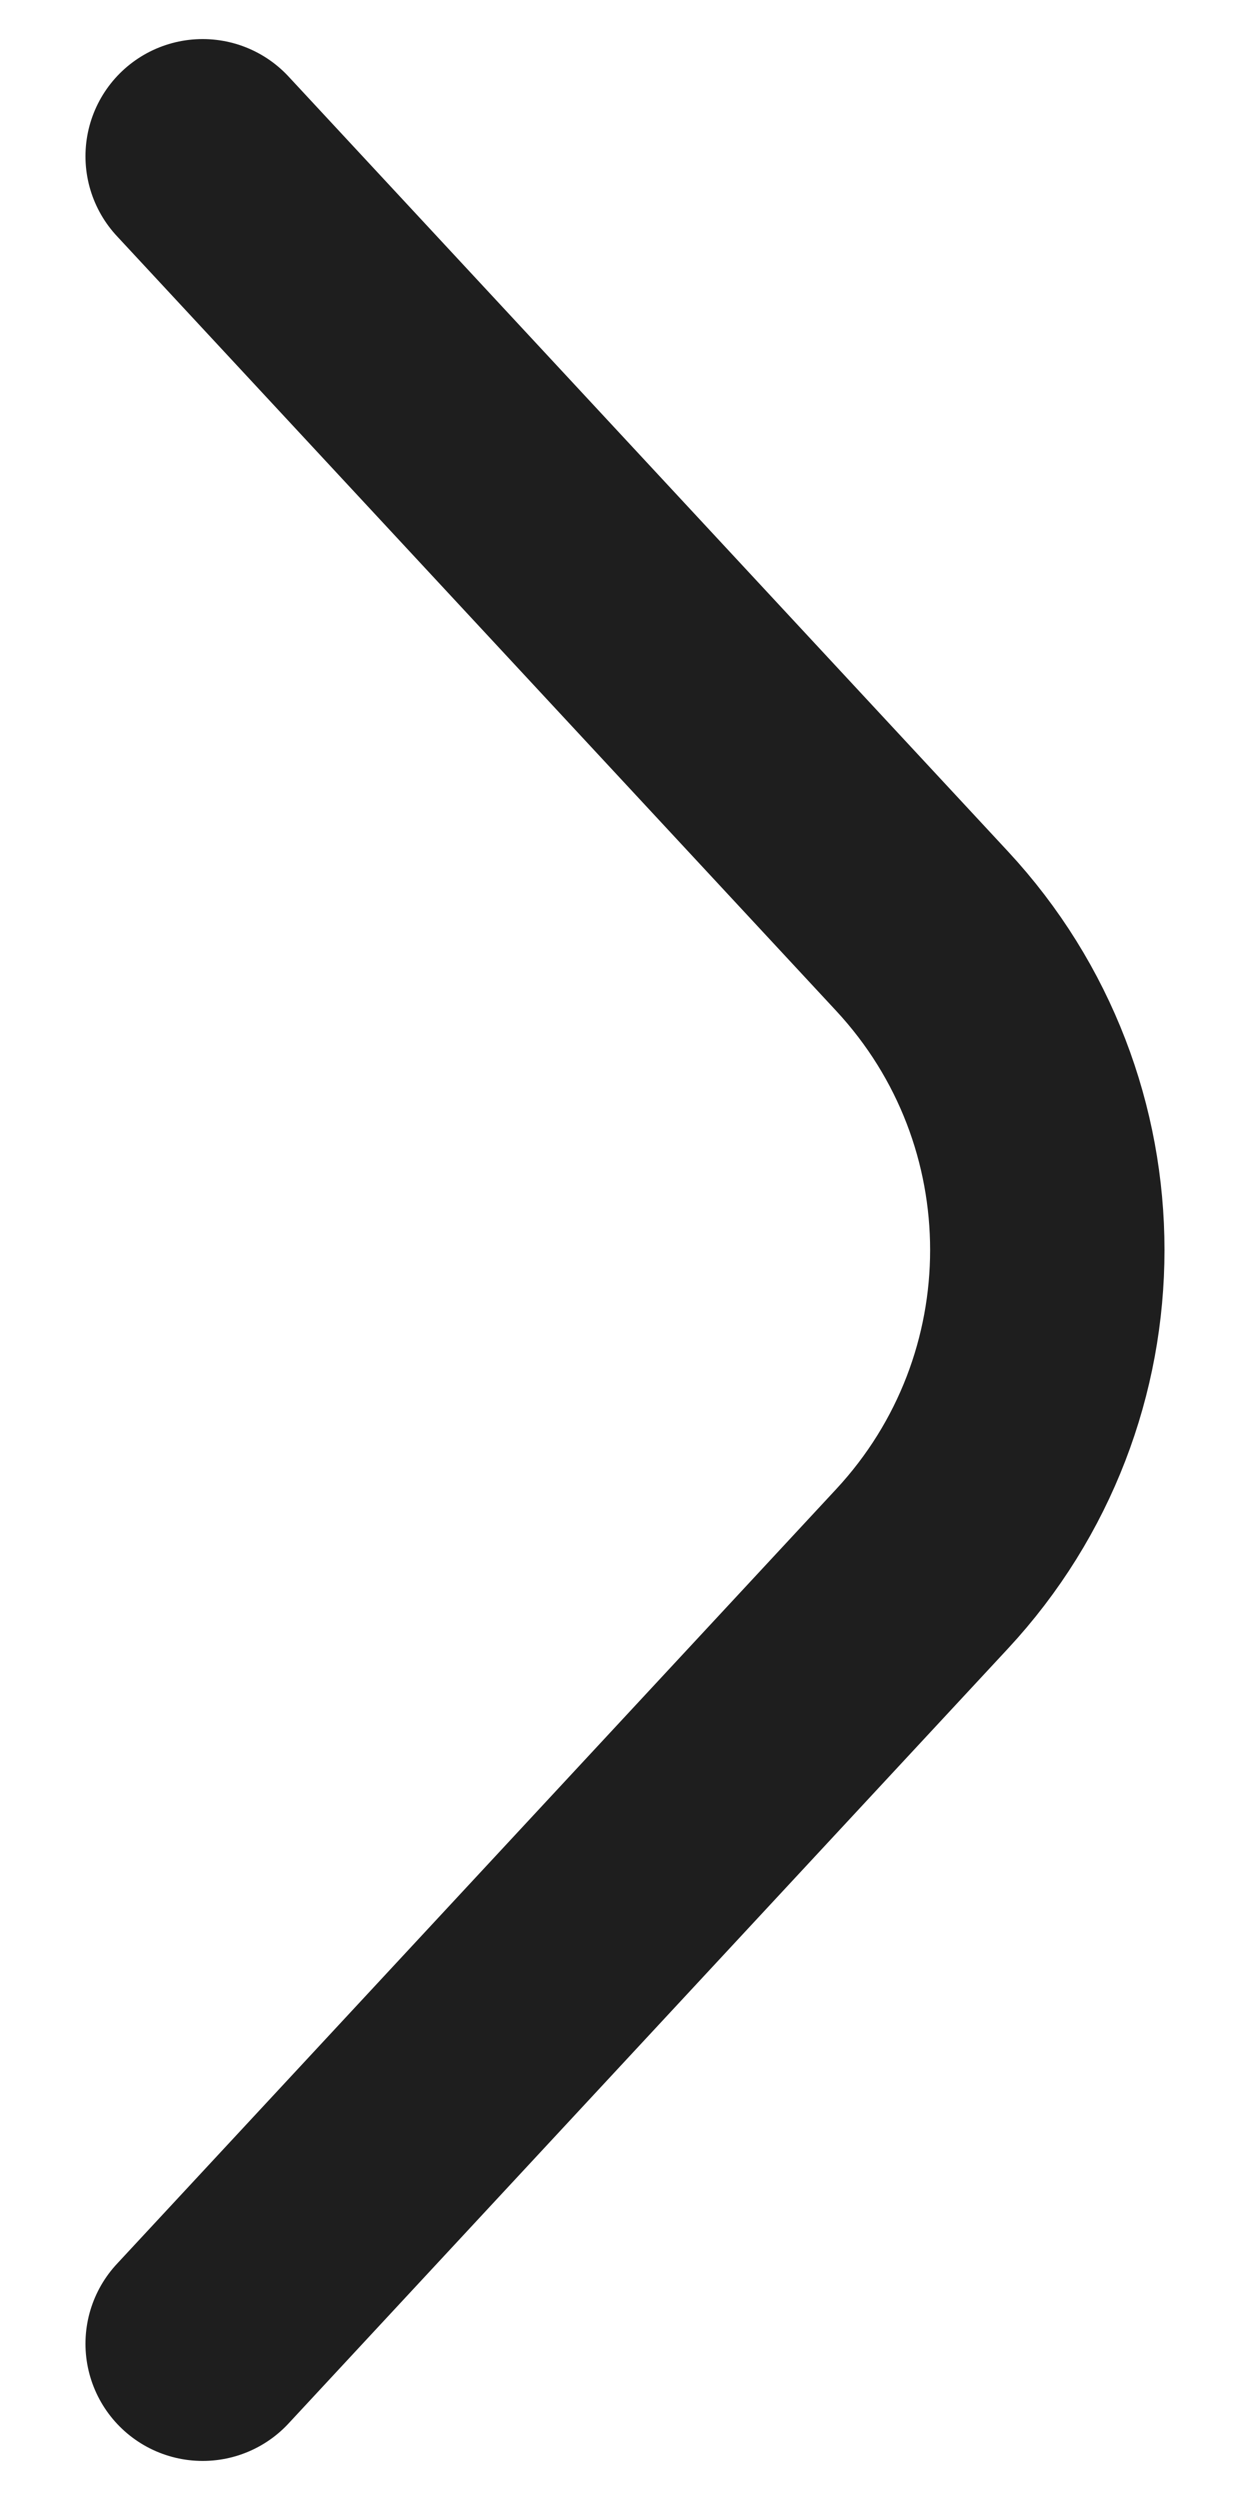 <svg width="8" height="16" viewBox="0 0 8 16" fill="none" xmlns="http://www.w3.org/2000/svg">
<path d="M1.297 1L5.901 5.959C6.97 7.11 6.97 8.89 5.901 10.041L1.297 15" stroke="#1E1E1E" stroke-width="1.5" stroke-linecap="round"/>
</svg>
